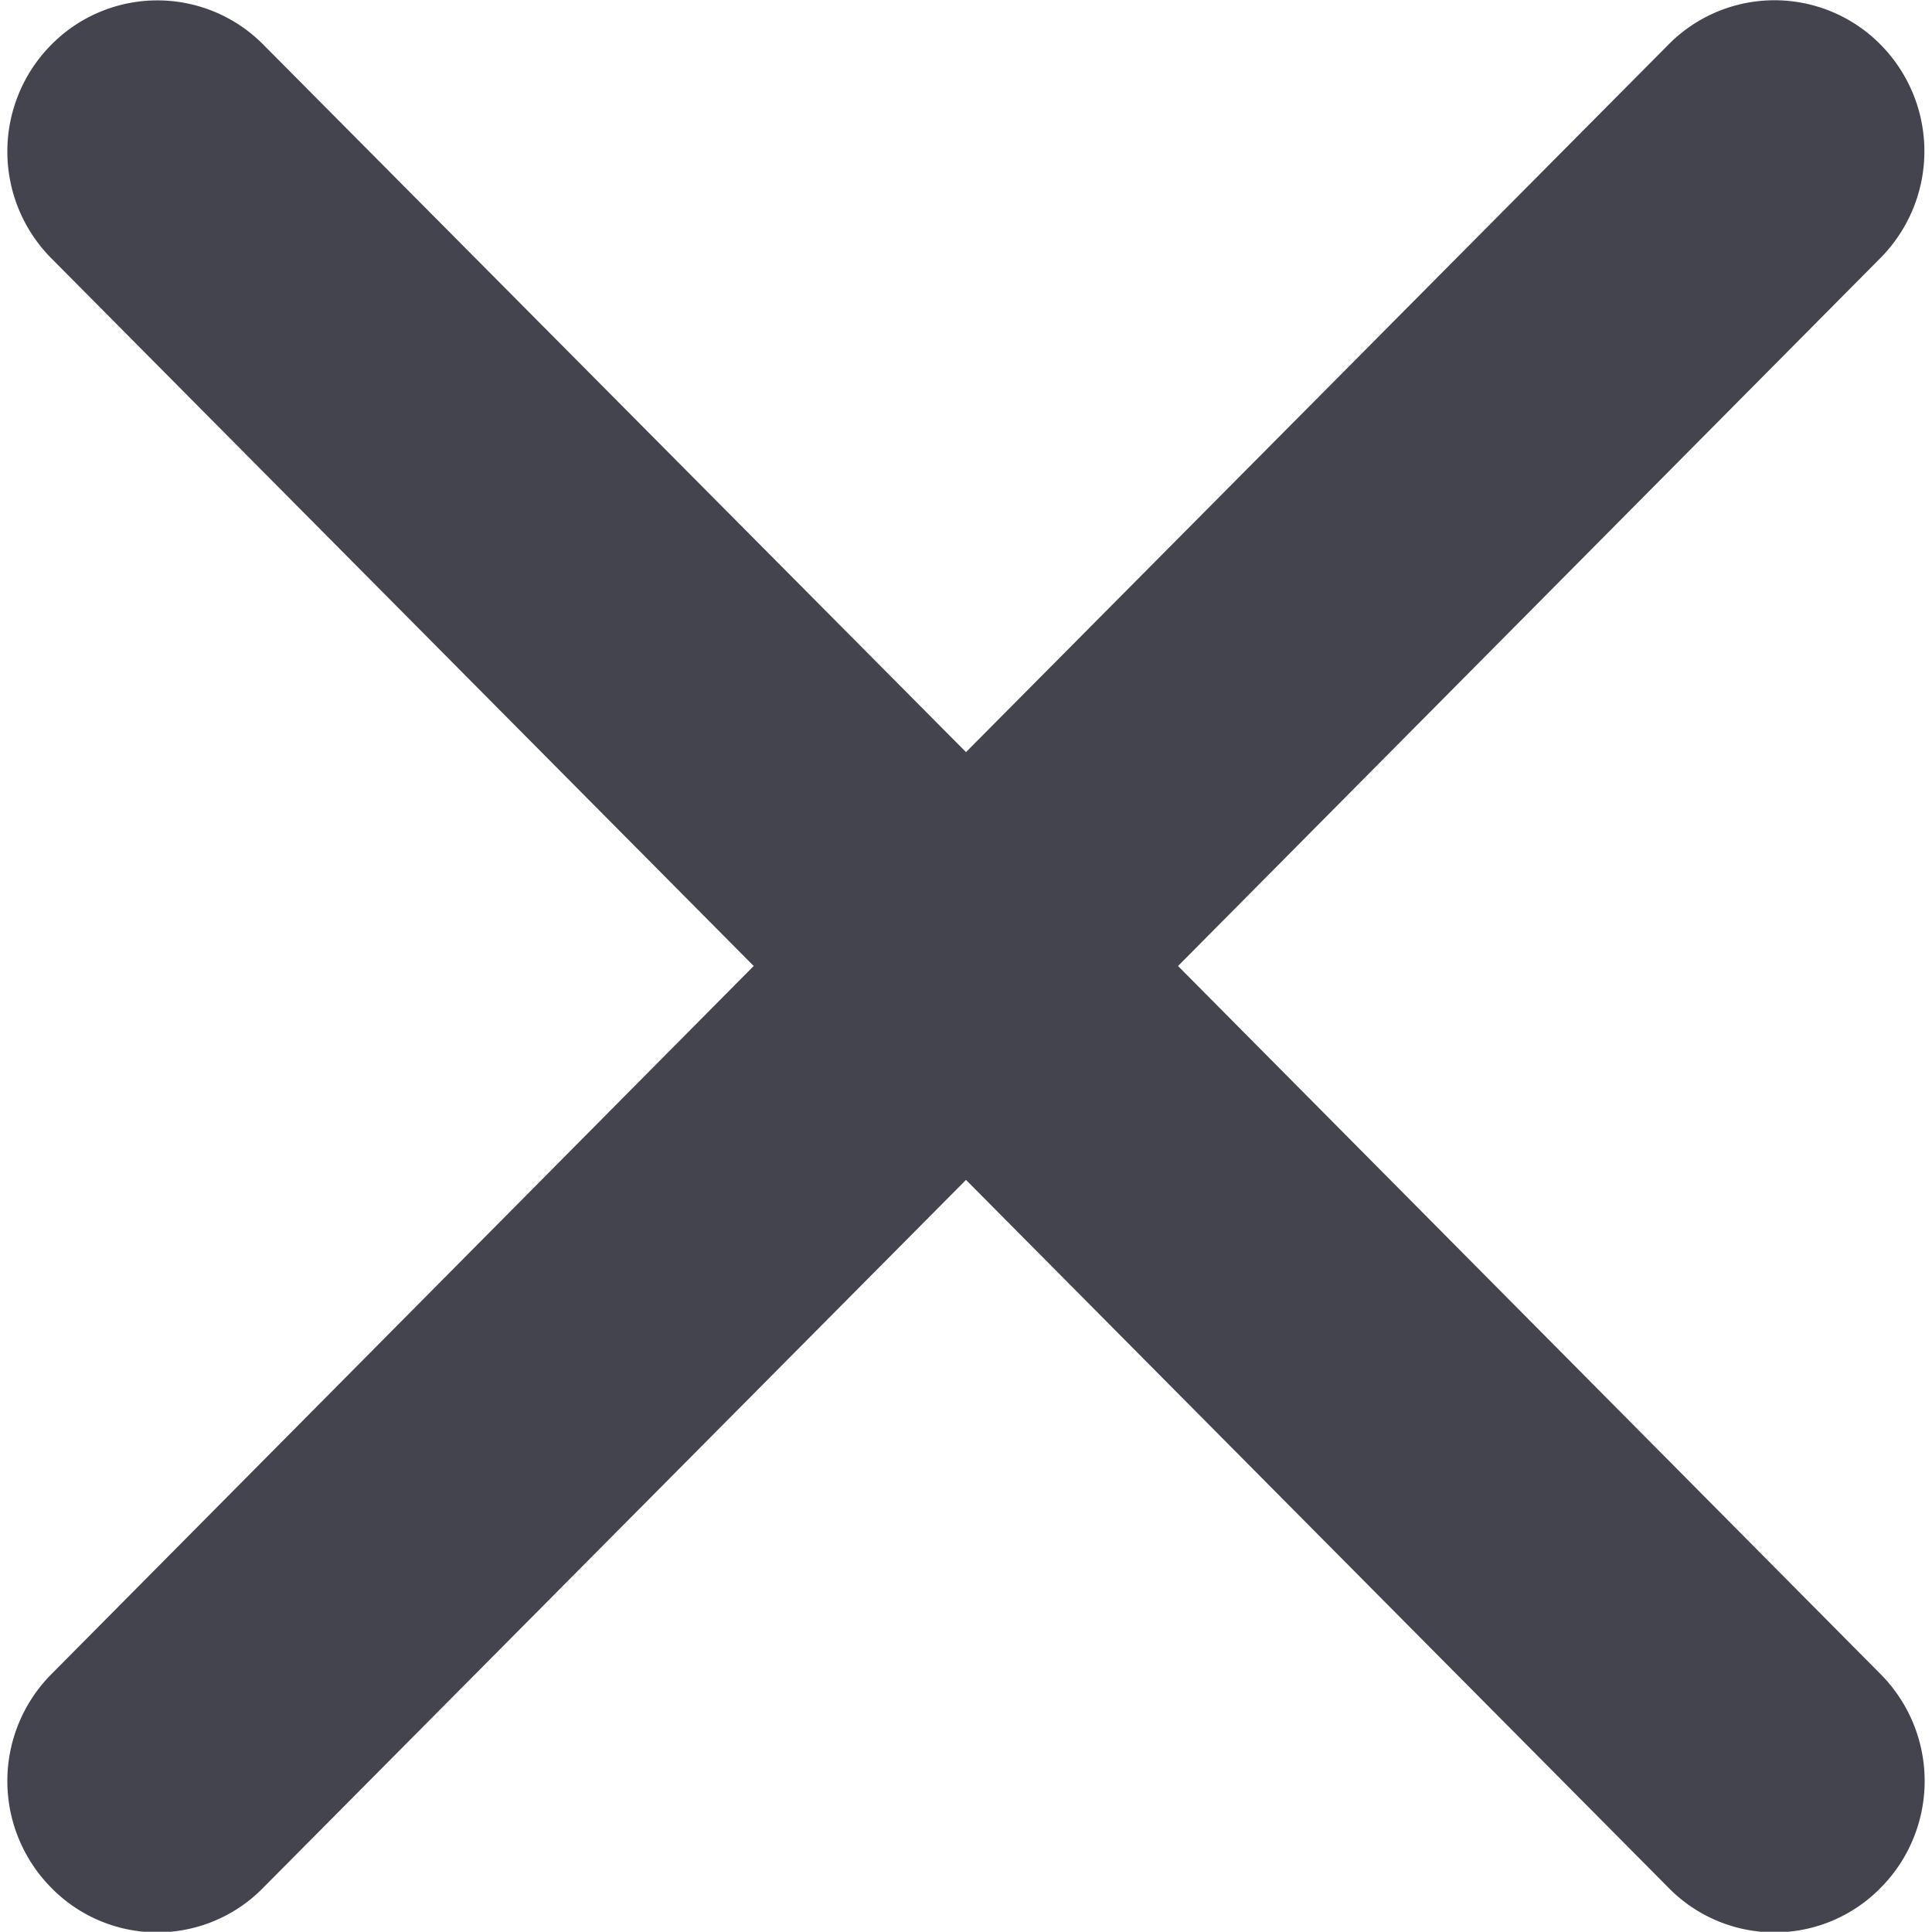 <svg xmlns="http://www.w3.org/2000/svg" width="72.62" height="72.61" viewBox="0 0 72.62 72.61"><path fill="#44444f" d="M44.28 36.31L70.68 9.7a5.7 5.7 0 0 0 0-8.03 5.6 5.6 0 0 0-7.96 0l-26.41 26.6L9.9 1.68a5.6 5.6 0 0 0-7.97 0 5.7 5.7 0 0 0 0 8.03l26.4 26.6-26.4 26.62a5.7 5.7 0 0 0 0 8.03 5.57 5.57 0 0 0 7.96 0l26.42-26.61 26.41 26.61a5.58 5.58 0 0 0 7.97 0 5.7 5.7 0 0 0 0-8.03L44.28 36.31z"/></svg>